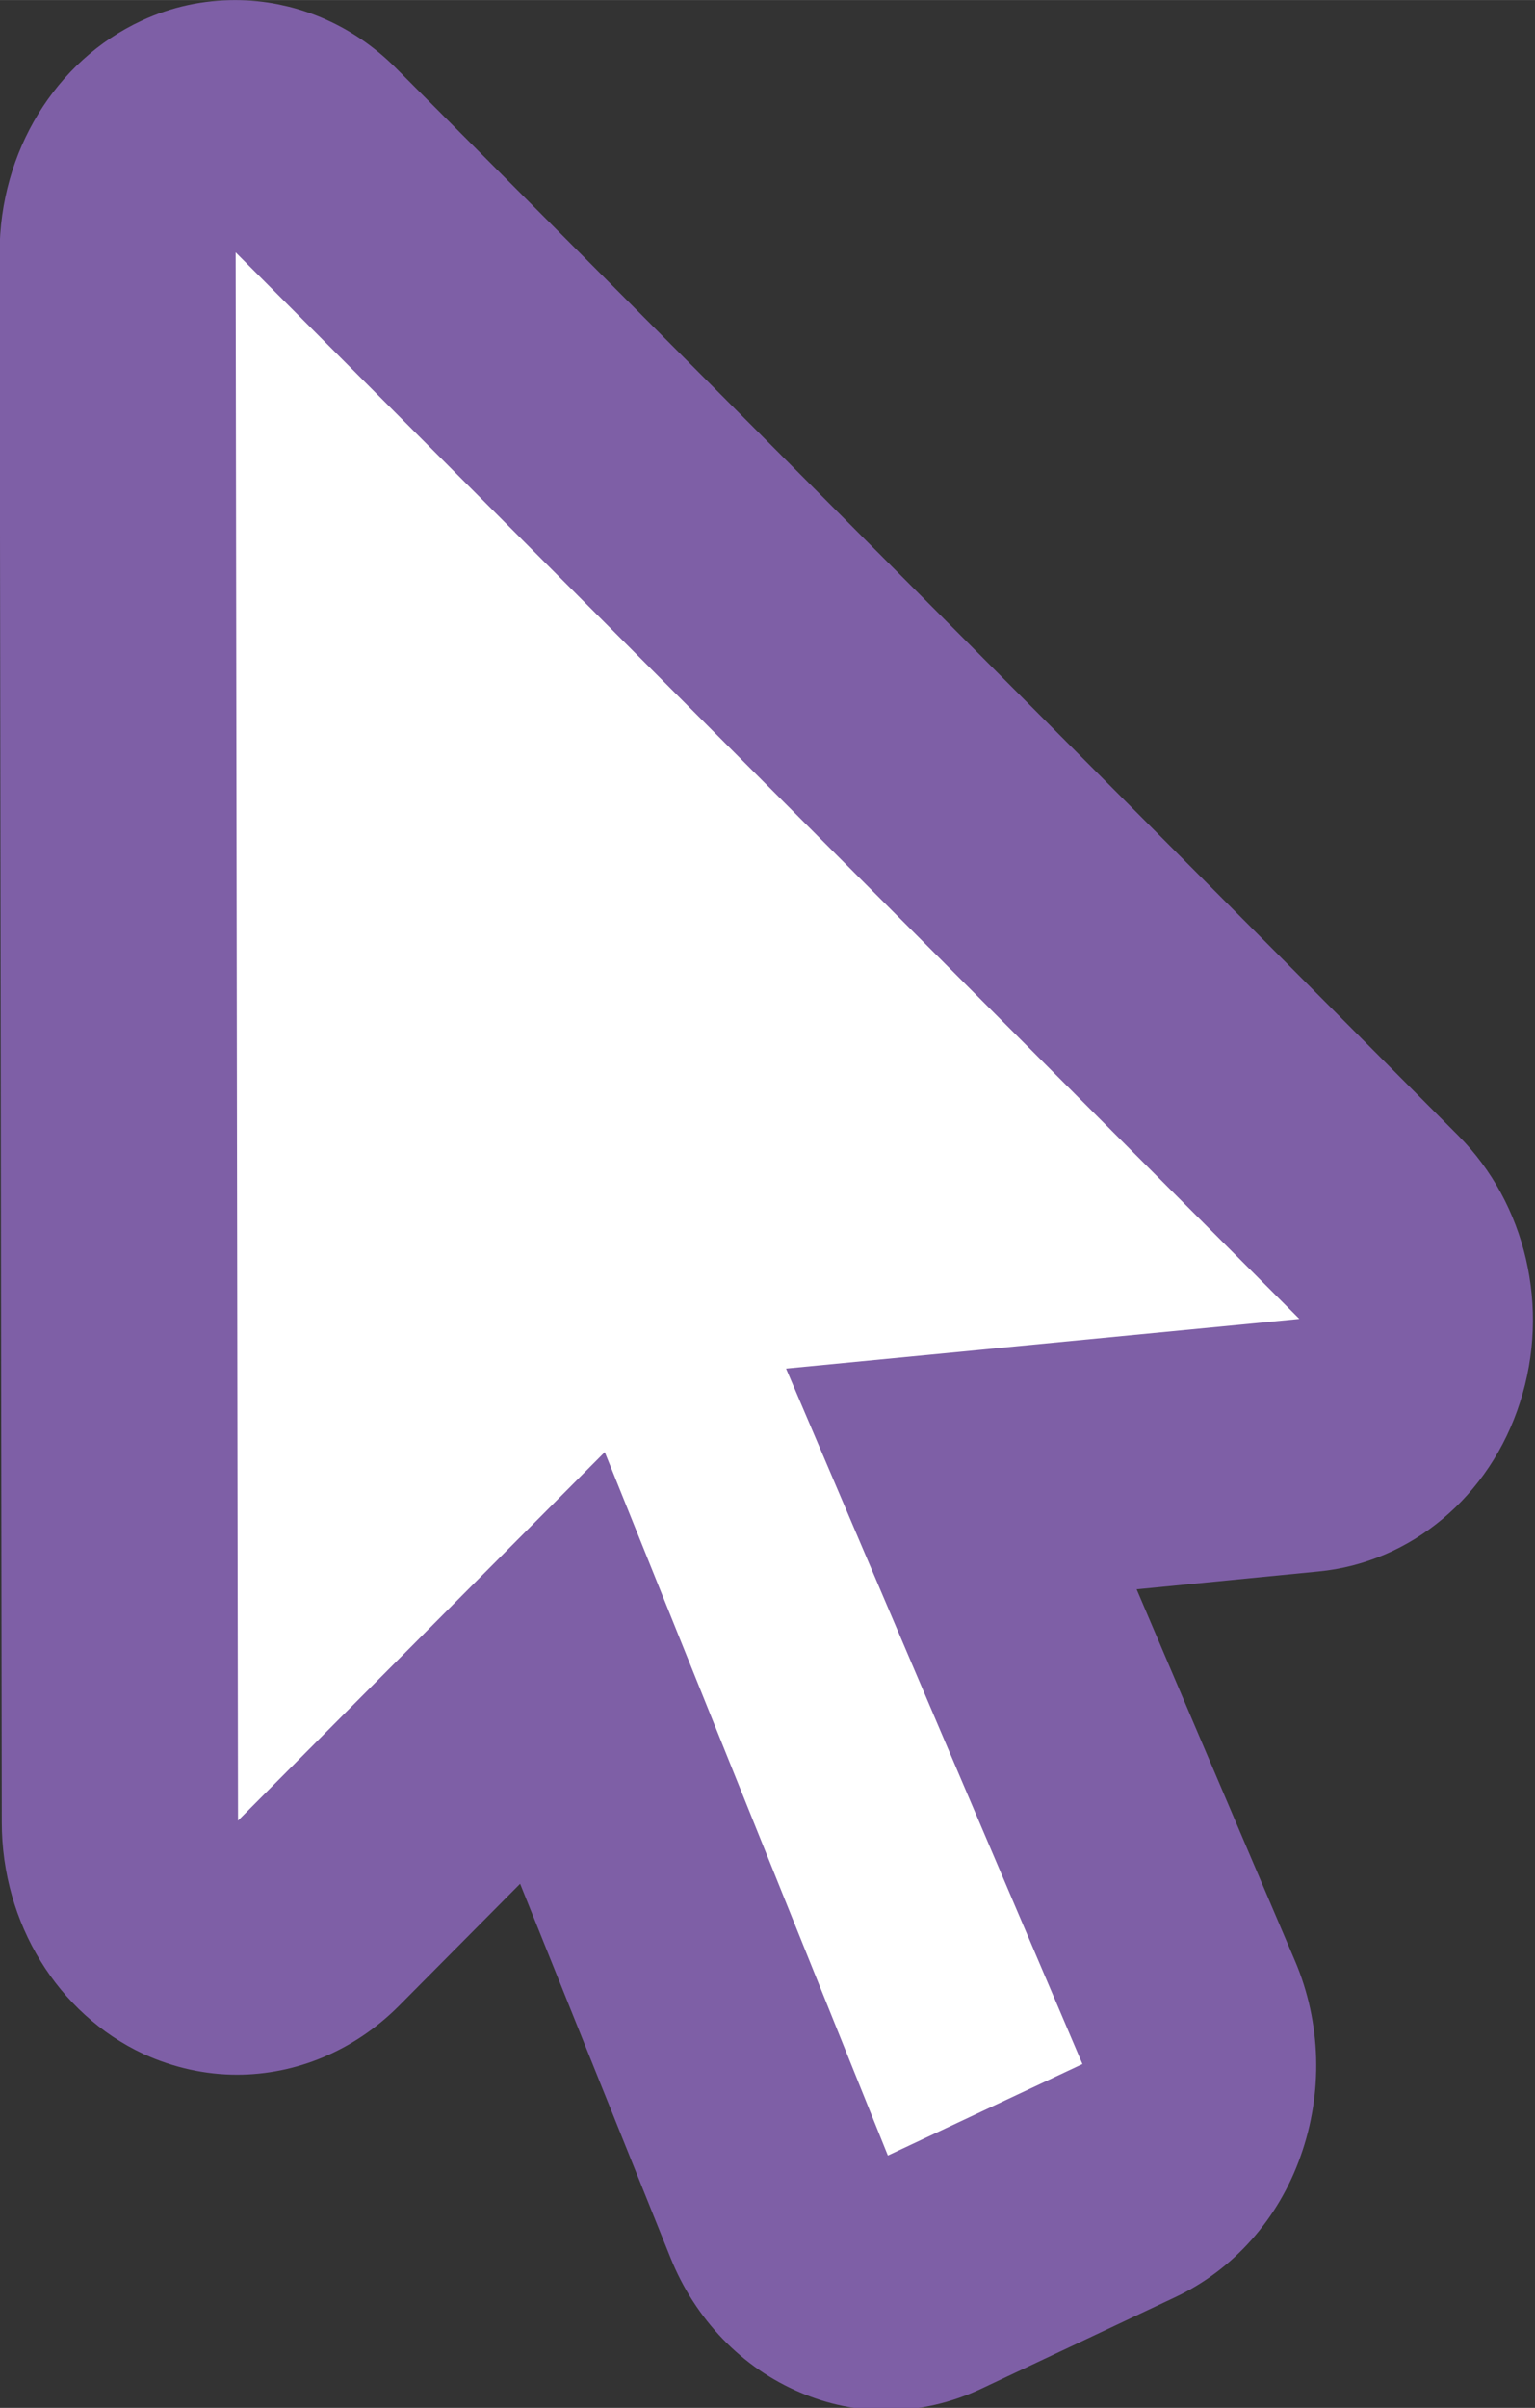 <?xml version="1.0" encoding="UTF-8" standalone="no"?>
<svg
   xmlns:dc="http://purl.org/dc/elements/1.1/"
   xmlns:cc="http://creativecommons.org/ns#"
   xmlns:rdf="http://www.w3.org/1999/02/22-rdf-syntax-ns#"
   xmlns:svg="http://www.w3.org/2000/svg"
   xmlns="http://www.w3.org/2000/svg"
   xmlns:sodipodi="http://sodipodi.sourceforge.net/DTD/sodipodi-0.dtd"
   xmlns:inkscape="http://www.inkscape.org/namespaces/inkscape"
   viewBox="0 0 8.442 13.236"
   version="1.1"
   width="16.234"
   height="25.454"
   id="svg5"
   sodipodi:docname="purple-cursor-main.svg"
   inkscape:version="0.92.3 (2405546, 2018-03-11)">
  <rect x="0" y="0" width="8.442" height="13.236" fill="#333333" stroke="none"/>
  <defs
     id="defs9" />
  <sodipodi:namedview
     pagecolor="#ffffff"
     bordercolor="#666666"
     borderopacity="1"
     objecttolerance="10"
     gridtolerance="10"
     guidetolerance="10"
     inkscape:pageopacity="0"
     inkscape:pageshadow="2"
     inkscape:window-width="1366"
     inkscape:window-height="705"
     id="namedview7"
     showgrid="false"
     fit-margin-top="0"
     fit-margin-left="0"
     fit-margin-right="0"
     fit-margin-bottom="0"
     inkscape:zoom="8"
     inkscape:cx="33.440598"
     inkscape:cy="15.076928"
     inkscape:window-x="-8"
     inkscape:window-y="-8"
     inkscape:window-maximized="1"
     inkscape:current-layer="svg5" />
  <g
     id="surface1"
     transform="matrix(0.444,0,0,0.476,-1.815,0.429)"
     style="fill:#7e5fa6;fill-opacity:1;stroke:#7e5fa6;stroke-width:1.834;stroke-miterlimit:4;stroke-dasharray:none;stroke-opacity:1">
    <path
       d="m 7,2.016 13.16,12.328 -5.375,0.484 -0.977,0.09 0.406,0.895 3.262,7.145 -2.406,1.059 L 11.957,16.793 11.566,15.883 10.844,16.562 7.027,20.145 7,2.016 m 0,-2 c -0.27,0 -0.539,0.051 -0.797,0.164 C 5.473,0.496 5,1.219 5,2.016 l 0.027,18.129 c 0,0.797 0.477,1.516 1.203,1.832 0.258,0.109 0.527,0.164 0.793,0.164 0.5,0 0.992,-0.188 1.371,-0.539 l 2.461,-2.312 2.379,5.516 c 0.211,0.492 0.609,0.875 1.105,1.07 0.234,0.094 0.48,0.141 0.73,0.141 0.273,0 0.547,-0.059 0.805,-0.172 l 2.406,-1.059 c 0.488,-0.215 0.875,-0.617 1.062,-1.117 0.191,-0.5 0.176,-1.055 -0.047,-1.543 l -2.5,-5.469 3.543,-0.324 c 0.785,-0.07 1.457,-0.594 1.711,-1.34 0.258,-0.746 0.051,-1.57 -0.523,-2.109 L 8.367,0.555 C 7.988,0.199 7.496,0.016 7,0.016 Z"
       id="path2"
       inkscape:connector-curvature="0"
       style="fill:#7e5fa6;fill-opacity:1;stroke:#7e5fa6;stroke-width:1.834;stroke-miterlimit:4;stroke-dasharray:none;stroke-opacity:1" />
  </g>
  <path
     style="fill:#ffffff;fill-opacity:1;stroke:none;stroke-width:0.496px;stroke-linecap:butt;stroke-linejoin:miter;stroke-opacity:1"
     d="M 4.883,11.849 5.953,11.346 4.323,7.523 7.146,7.25 1.296,1.387 1.309,10.008 3.326,7.982 Z"
     id="path818"
     inkscape:connector-curvature="0" />
</svg>
